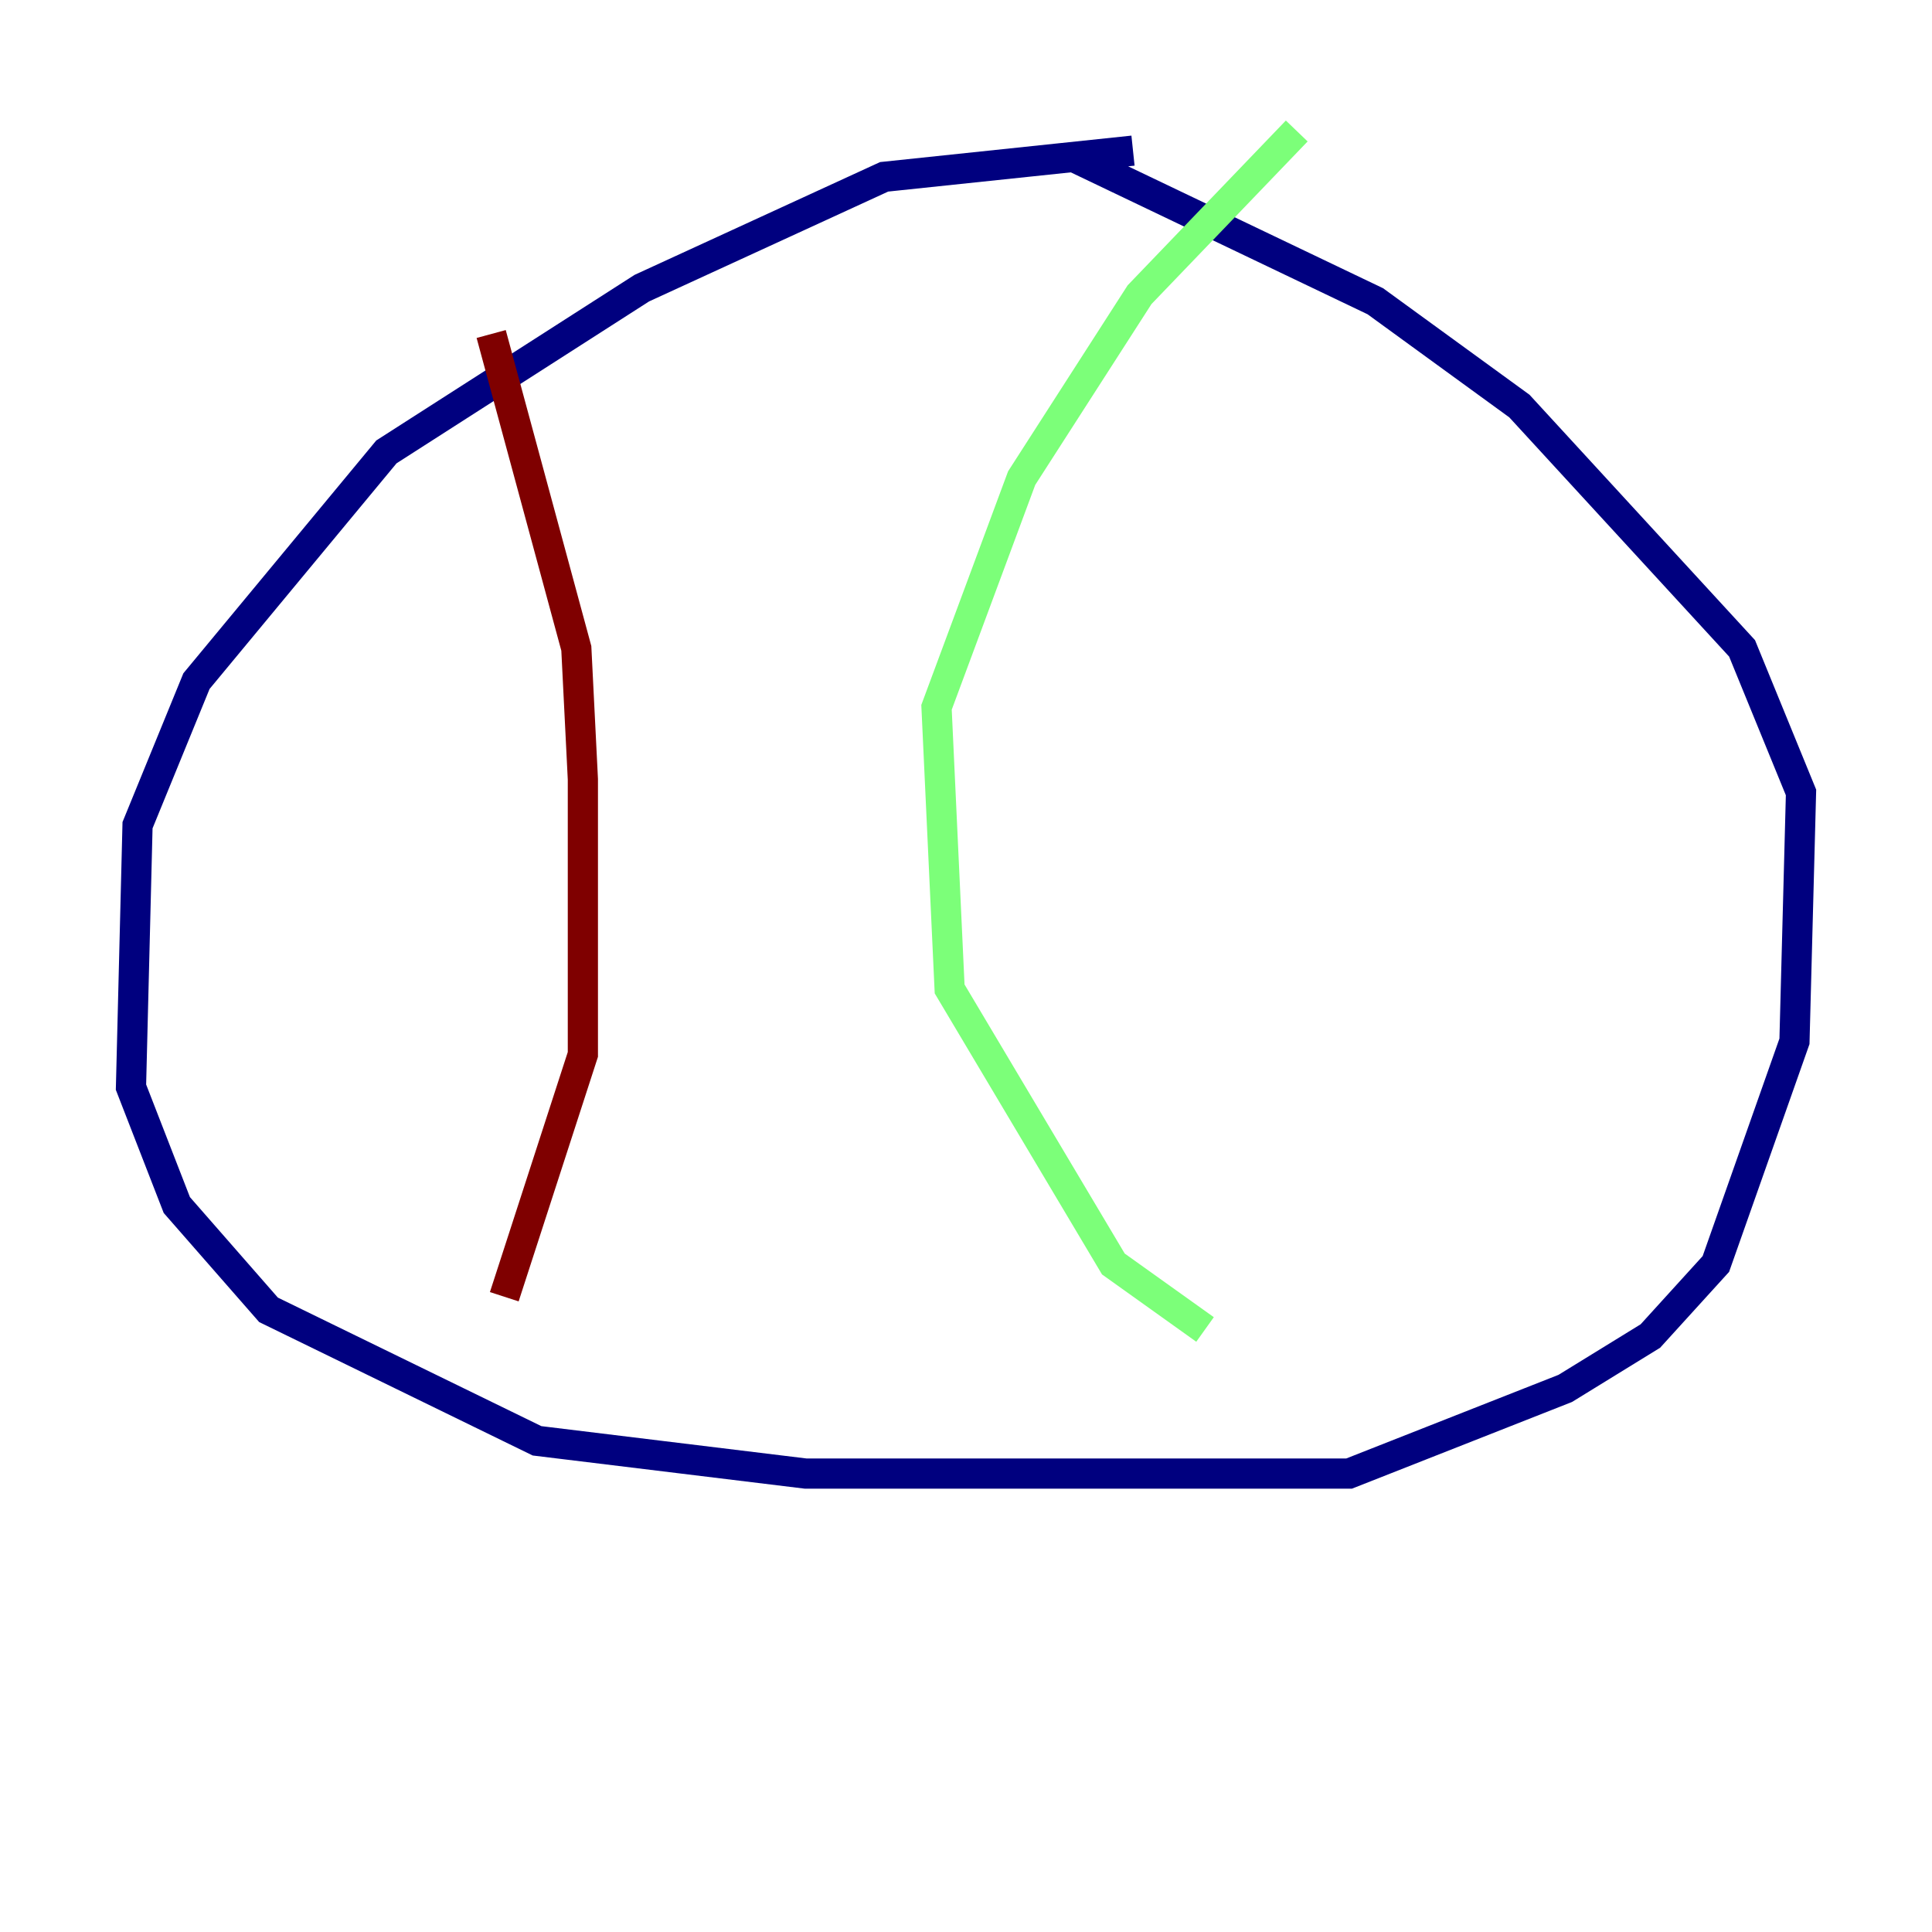 <?xml version="1.0" encoding="utf-8" ?>
<svg baseProfile="tiny" height="128" version="1.2" viewBox="0,0,128,128" width="128" xmlns="http://www.w3.org/2000/svg" xmlns:ev="http://www.w3.org/2001/xml-events" xmlns:xlink="http://www.w3.org/1999/xlink"><defs /><polyline fill="none" points="75.064,9.98 58.576,11.715 42.522,19.091 25.6,29.939 13.017,45.125 9.112,54.671 8.678,72.027 11.715,79.837 17.79,86.78 35.58,95.458 53.37,97.627 89.383,97.627 103.702,91.986 109.342,88.515 113.681,83.742 118.888,68.99 119.322,52.502 115.417,42.956 100.664,26.902 91.119,19.959 71.159,10.414" stroke="#00007f" stroke-width="2" /><polyline fill="none" points="85.912,8.678 75.498,19.525 67.688,31.675 62.047,46.861 62.915,65.519 73.763,83.742 79.837,88.081" stroke="#7cff79" stroke-width="2" /><polyline fill="none" points="32.542,22.129 38.183,42.956 38.617,51.634 38.617,69.858 33.41,85.912" stroke="#7f0000" stroke-width="2" /></svg>